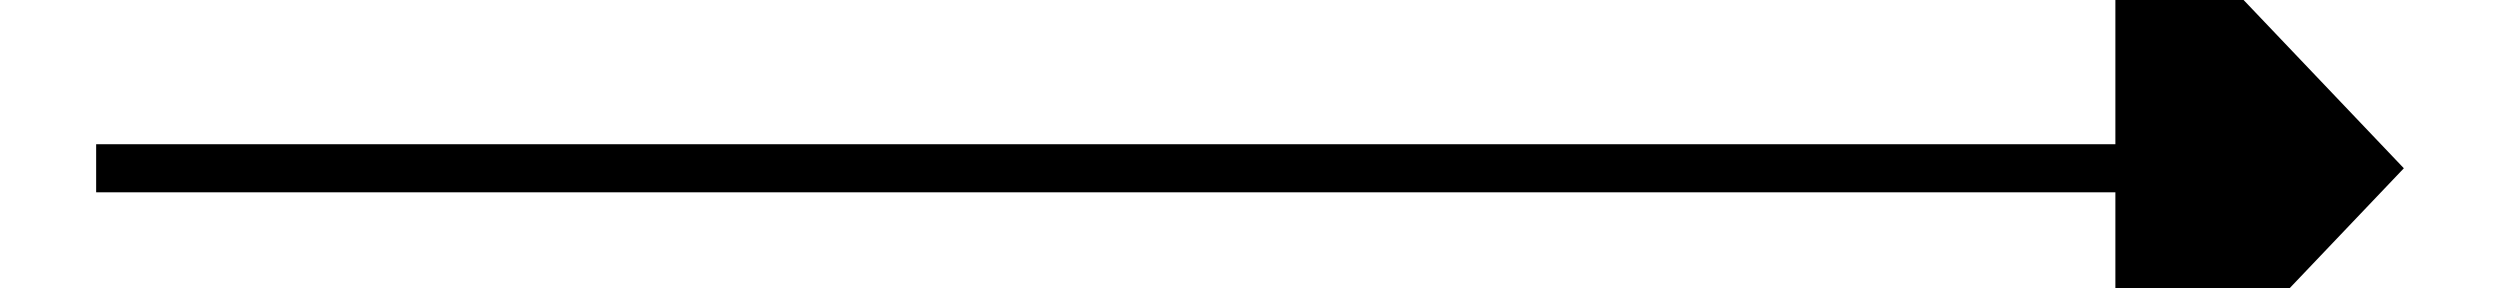 ﻿<?xml version="1.0" encoding="utf-8"?>
<svg version="1.1" xmlns:xlink="http://www.w3.org/1999/xlink" width="52px" height="6px" preserveAspectRatio="xMinYMid meet" viewBox="3048 385  52 4" xmlns="http://www.w3.org/2000/svg">
  <path d="M 3092 393.8  L 3098 387.5  L 3092 381.2  L 3092 393.8  Z " fill-rule="nonzero" fill="#000000" stroke="none" />
  <path d="M 3050 387.5  L 3093 387.5  " stroke-width="1" stroke="#000000" fill="none" />
</svg>